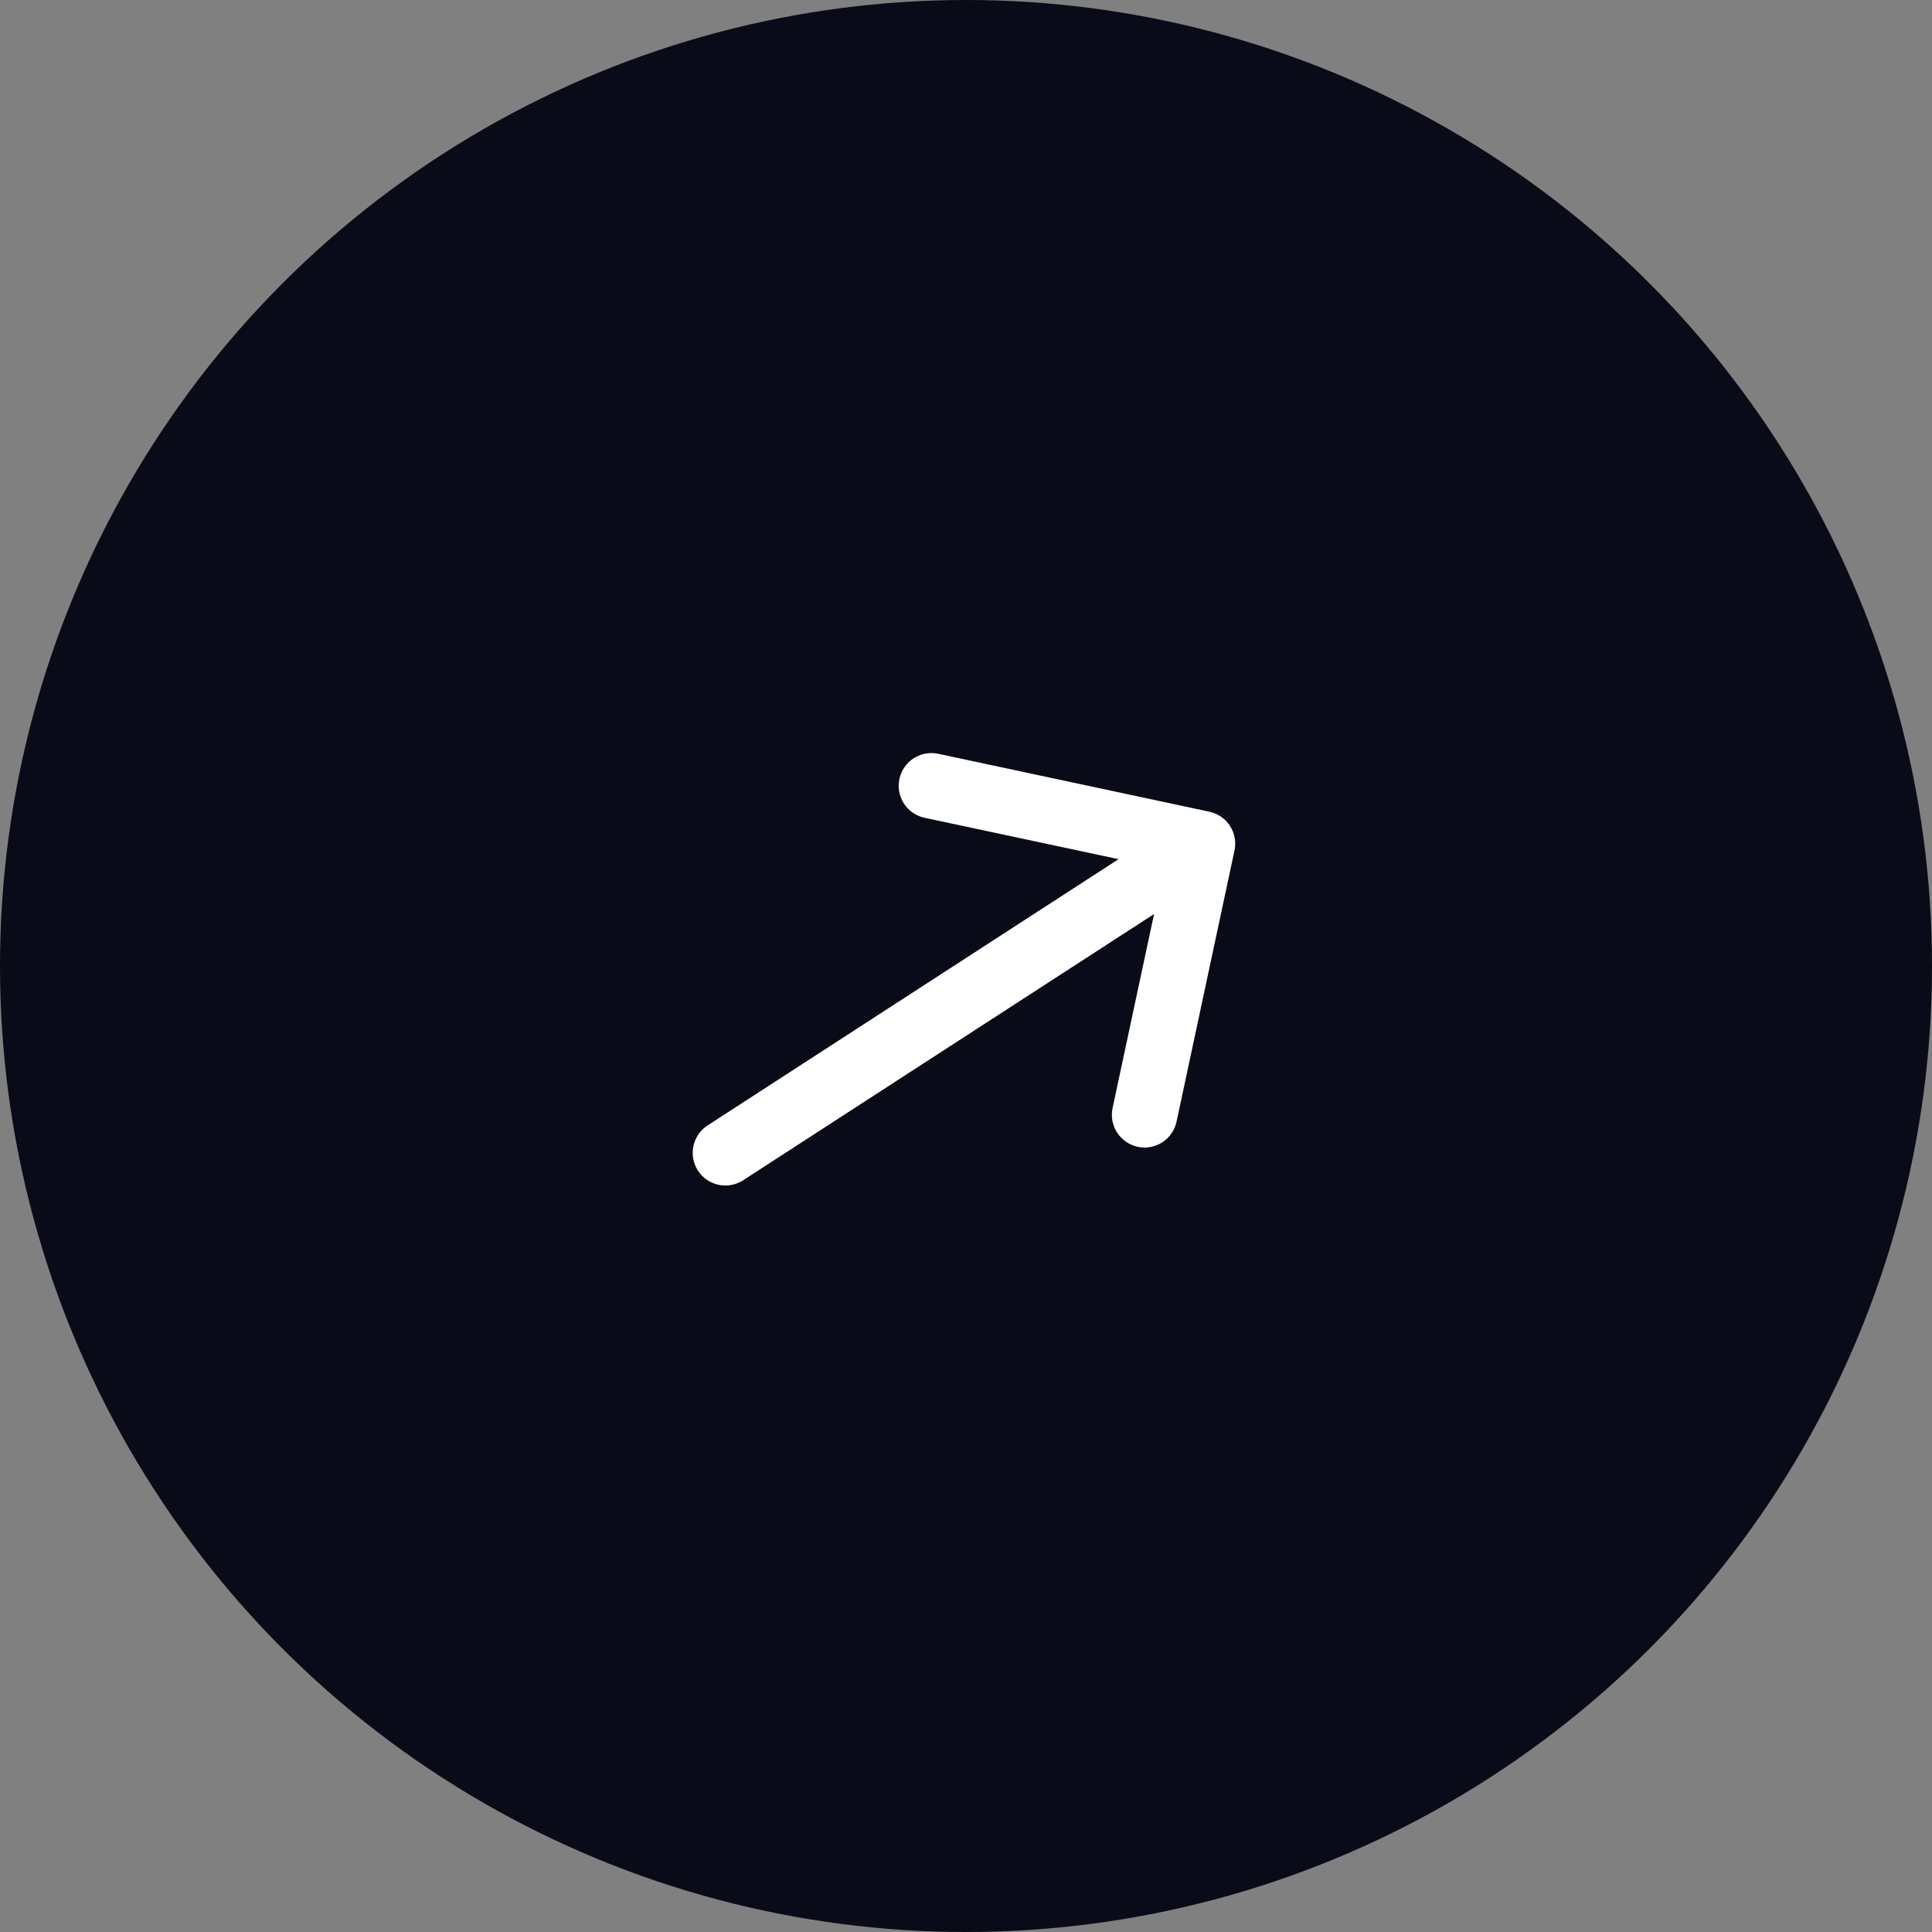 <svg width="64" height="64" viewBox="0 0 64 64" fill="none" xmlns="http://www.w3.org/2000/svg">
<rect x="0" y="0" width="64" height="64" fill="#808080" stroke="none"/>
<circle cx="32" cy="32" r="32" fill="#090B18"/>
<path fill-rule="evenodd" clip-rule="evenodd" d="M23.12 38.778C22.964 38.537 22.91 38.244 22.97 37.964C23.03 37.683 23.199 37.437 23.44 37.281L37.053 28.461L30.627 27.09C30.346 27.03 30.1 26.86 29.944 26.619C29.788 26.378 29.734 26.085 29.794 25.804C29.854 25.523 30.023 25.277 30.264 25.12C30.506 24.964 30.799 24.91 31.08 24.97L40.061 26.889C40.2 26.919 40.332 26.976 40.45 27.056C40.567 27.137 40.667 27.24 40.745 27.359C40.822 27.479 40.875 27.612 40.901 27.752C40.926 27.892 40.924 28.036 40.894 28.175L38.975 37.156C38.915 37.437 38.746 37.683 38.505 37.839C38.264 37.996 37.97 38.05 37.689 37.99C37.408 37.929 37.162 37.76 37.006 37.519C36.85 37.278 36.796 36.984 36.856 36.703L38.23 30.278L24.617 39.098C24.376 39.254 24.083 39.308 23.802 39.248C23.522 39.188 23.276 39.019 23.12 38.778Z" fill="white"/>
</svg>
